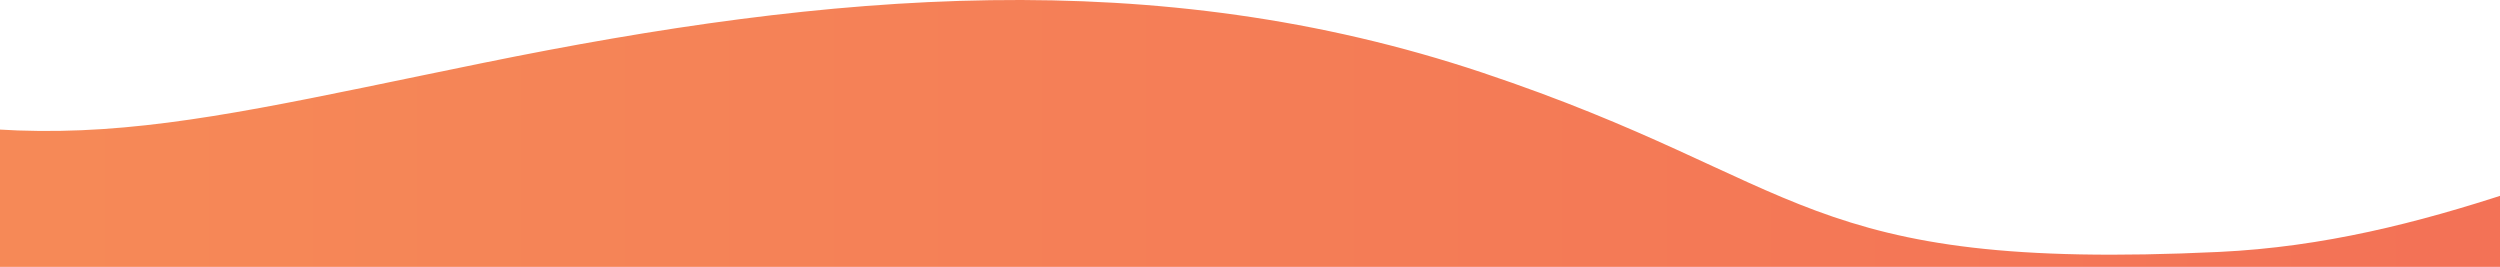 <svg id="Layer_1" data-name="Layer 1" xmlns="http://www.w3.org/2000/svg" xmlns:xlink="http://www.w3.org/1999/xlink" viewBox="0 0 1072 114.44"><defs><style>.cls-1{fill:url(#linear-gradient);}</style><linearGradient id="linear-gradient" x1="-424" y1="534.22" x2="1496" y2="534.22" gradientTransform="matrix(1, 0, 0, -1, 0, 1066.46)" gradientUnits="userSpaceOnUse"><stop offset="0" stop-color="#f79357"/><stop offset="1" stop-color="#f26856"/></linearGradient></defs><path class="cls-1" d="M-424,26.93s152.4-46.8,292.8,0,189.8,30.3,338.6,0,287.9-42.7,428.2,4.2,136,85.4,315.9,76.9,288.1-149.7,544.5-53.4v955s-126.7-48.4-245.6-24.2c0,0-97.6,11.4-170.4,49.9s-235.6,34.3-398.3-25.7-282.7-68.5-381.2-47.1S94.9,1068.63.7,1064.33s-258.2-85.5-424.7-29.9Z"/></svg>